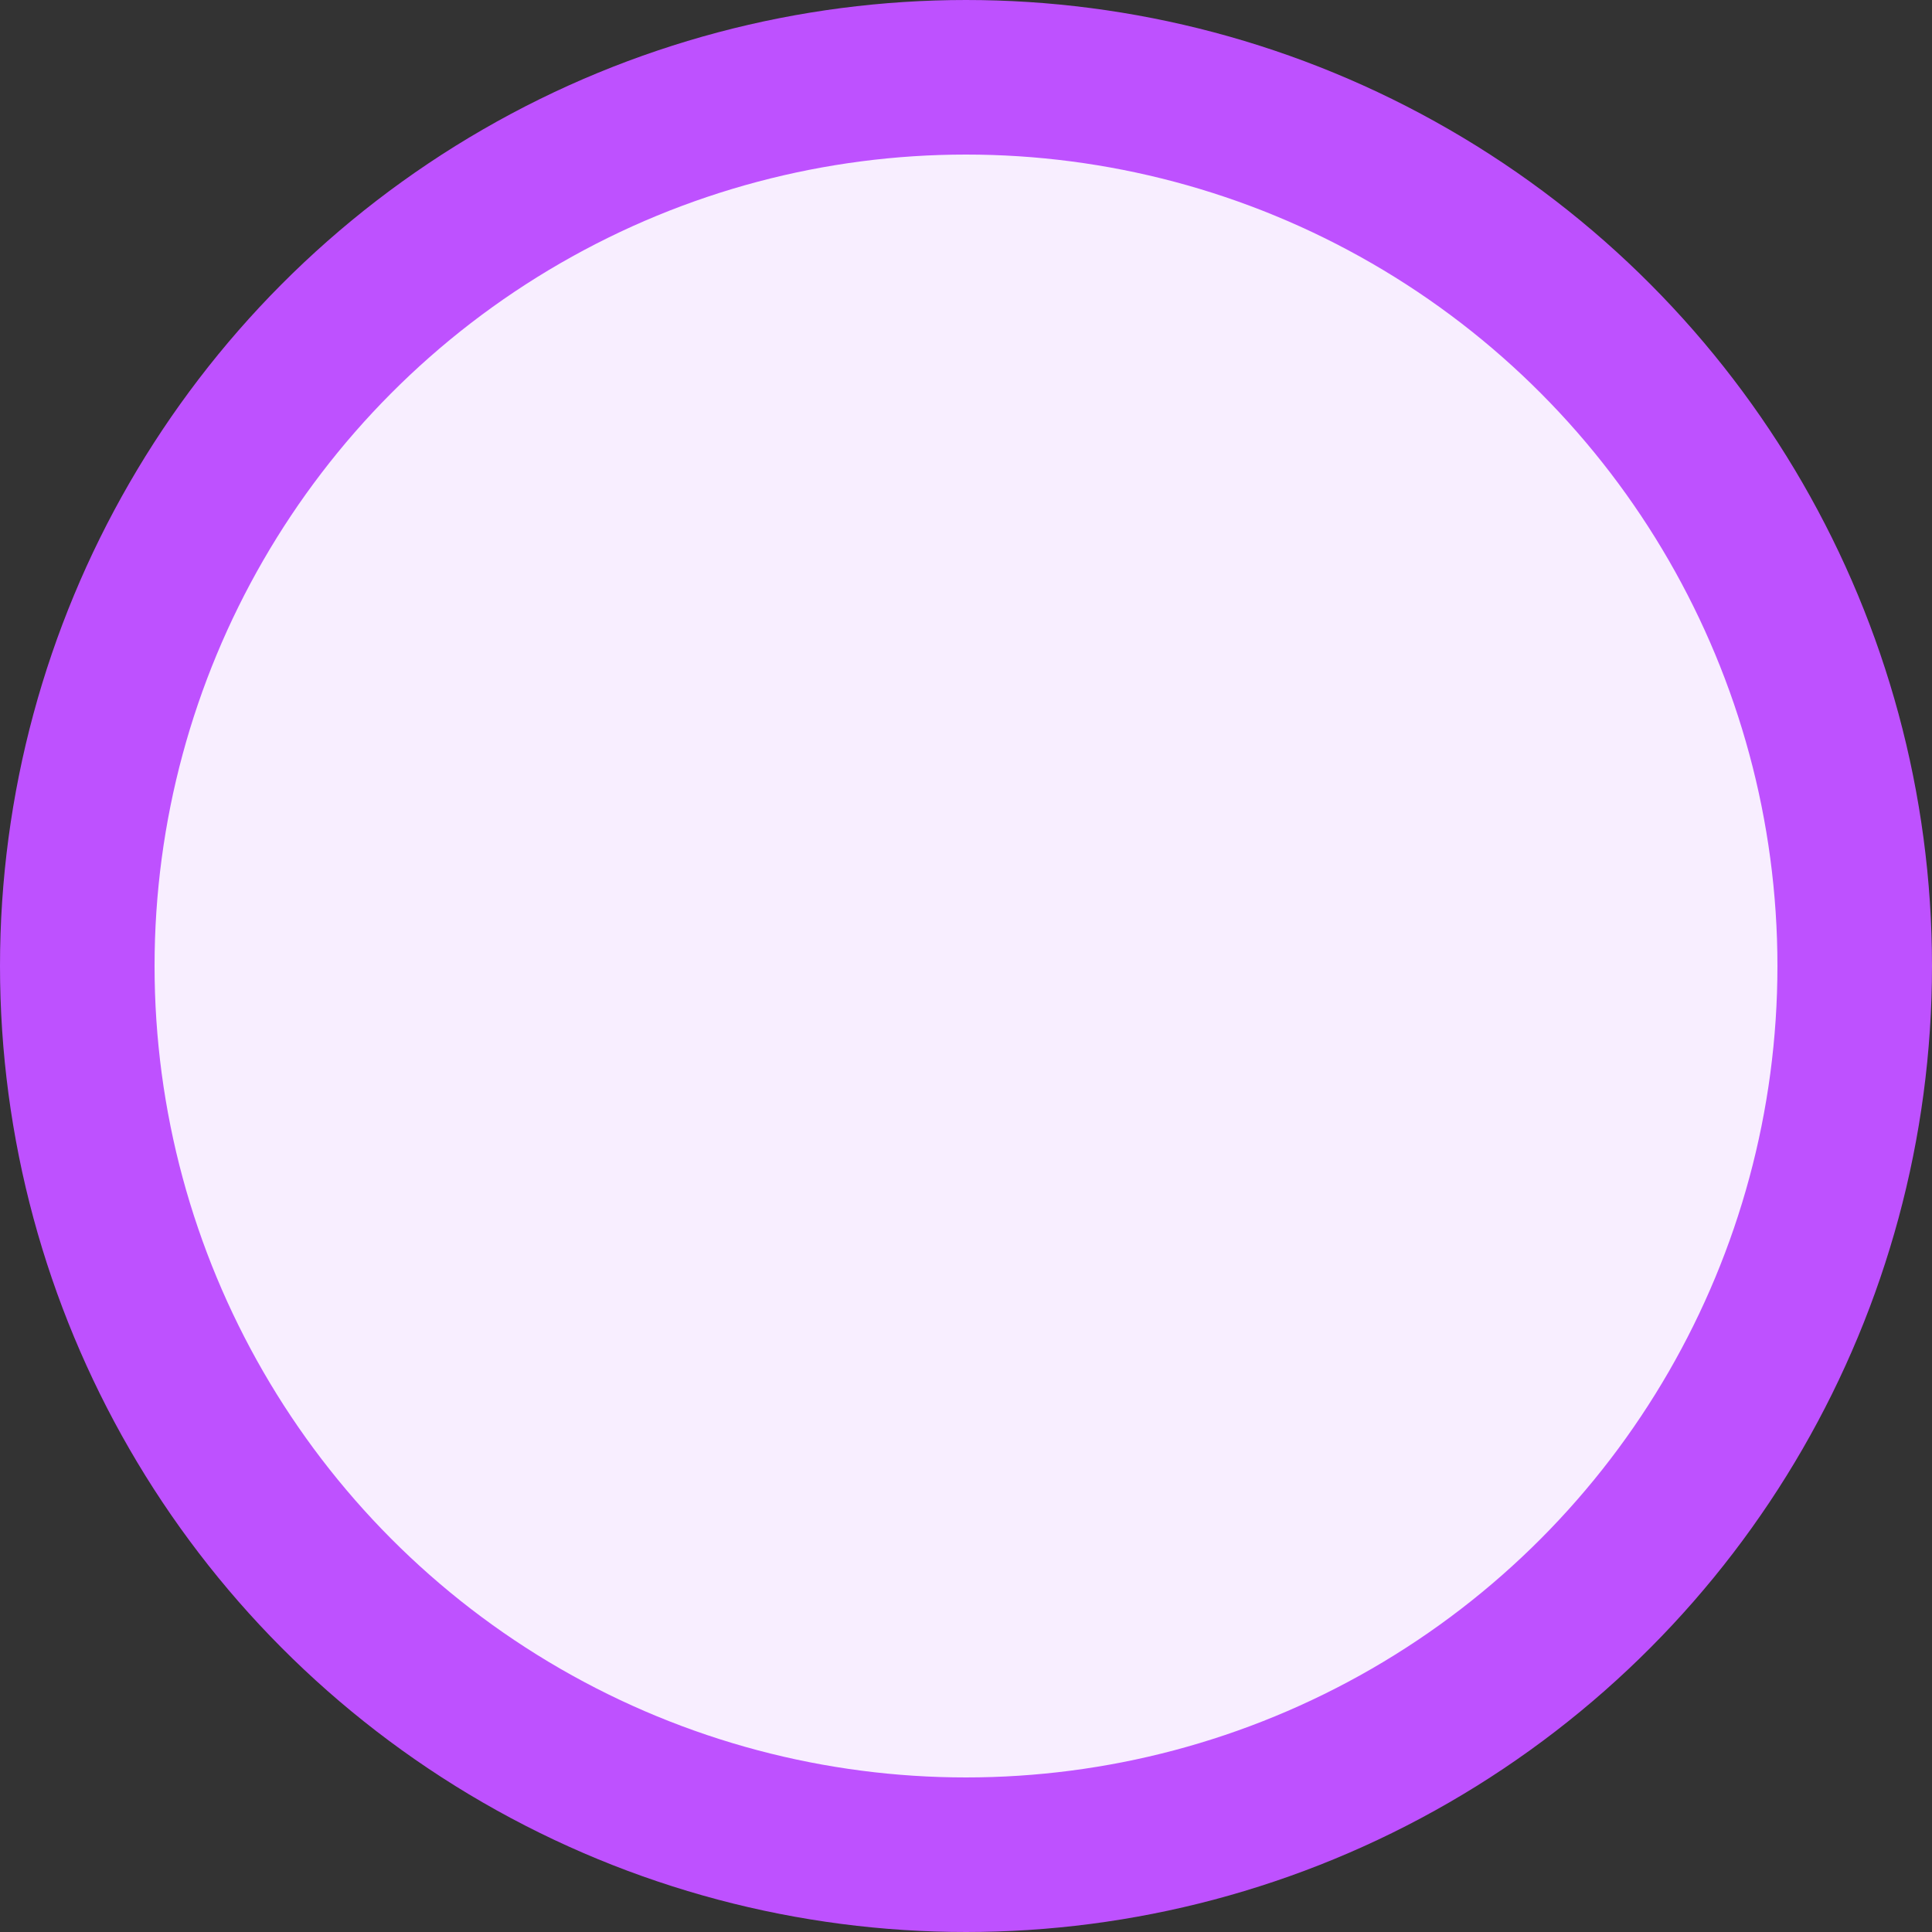 <svg xmlns="http://www.w3.org/2000/svg" xml:space="preserve" style="enable-background:new 0 0 100 100" viewBox="0 0 100 100"><rect x="0" y="0" width="100" height="100" fill="#333333" stroke="none"/><style>.st1{display:inline}</style><circle id="Layer_2" cx="50" cy="50" r="46" style="fill:#f8eeff;stroke:#be51ff;stroke-width:8;stroke-miterlimit:10"/></svg>